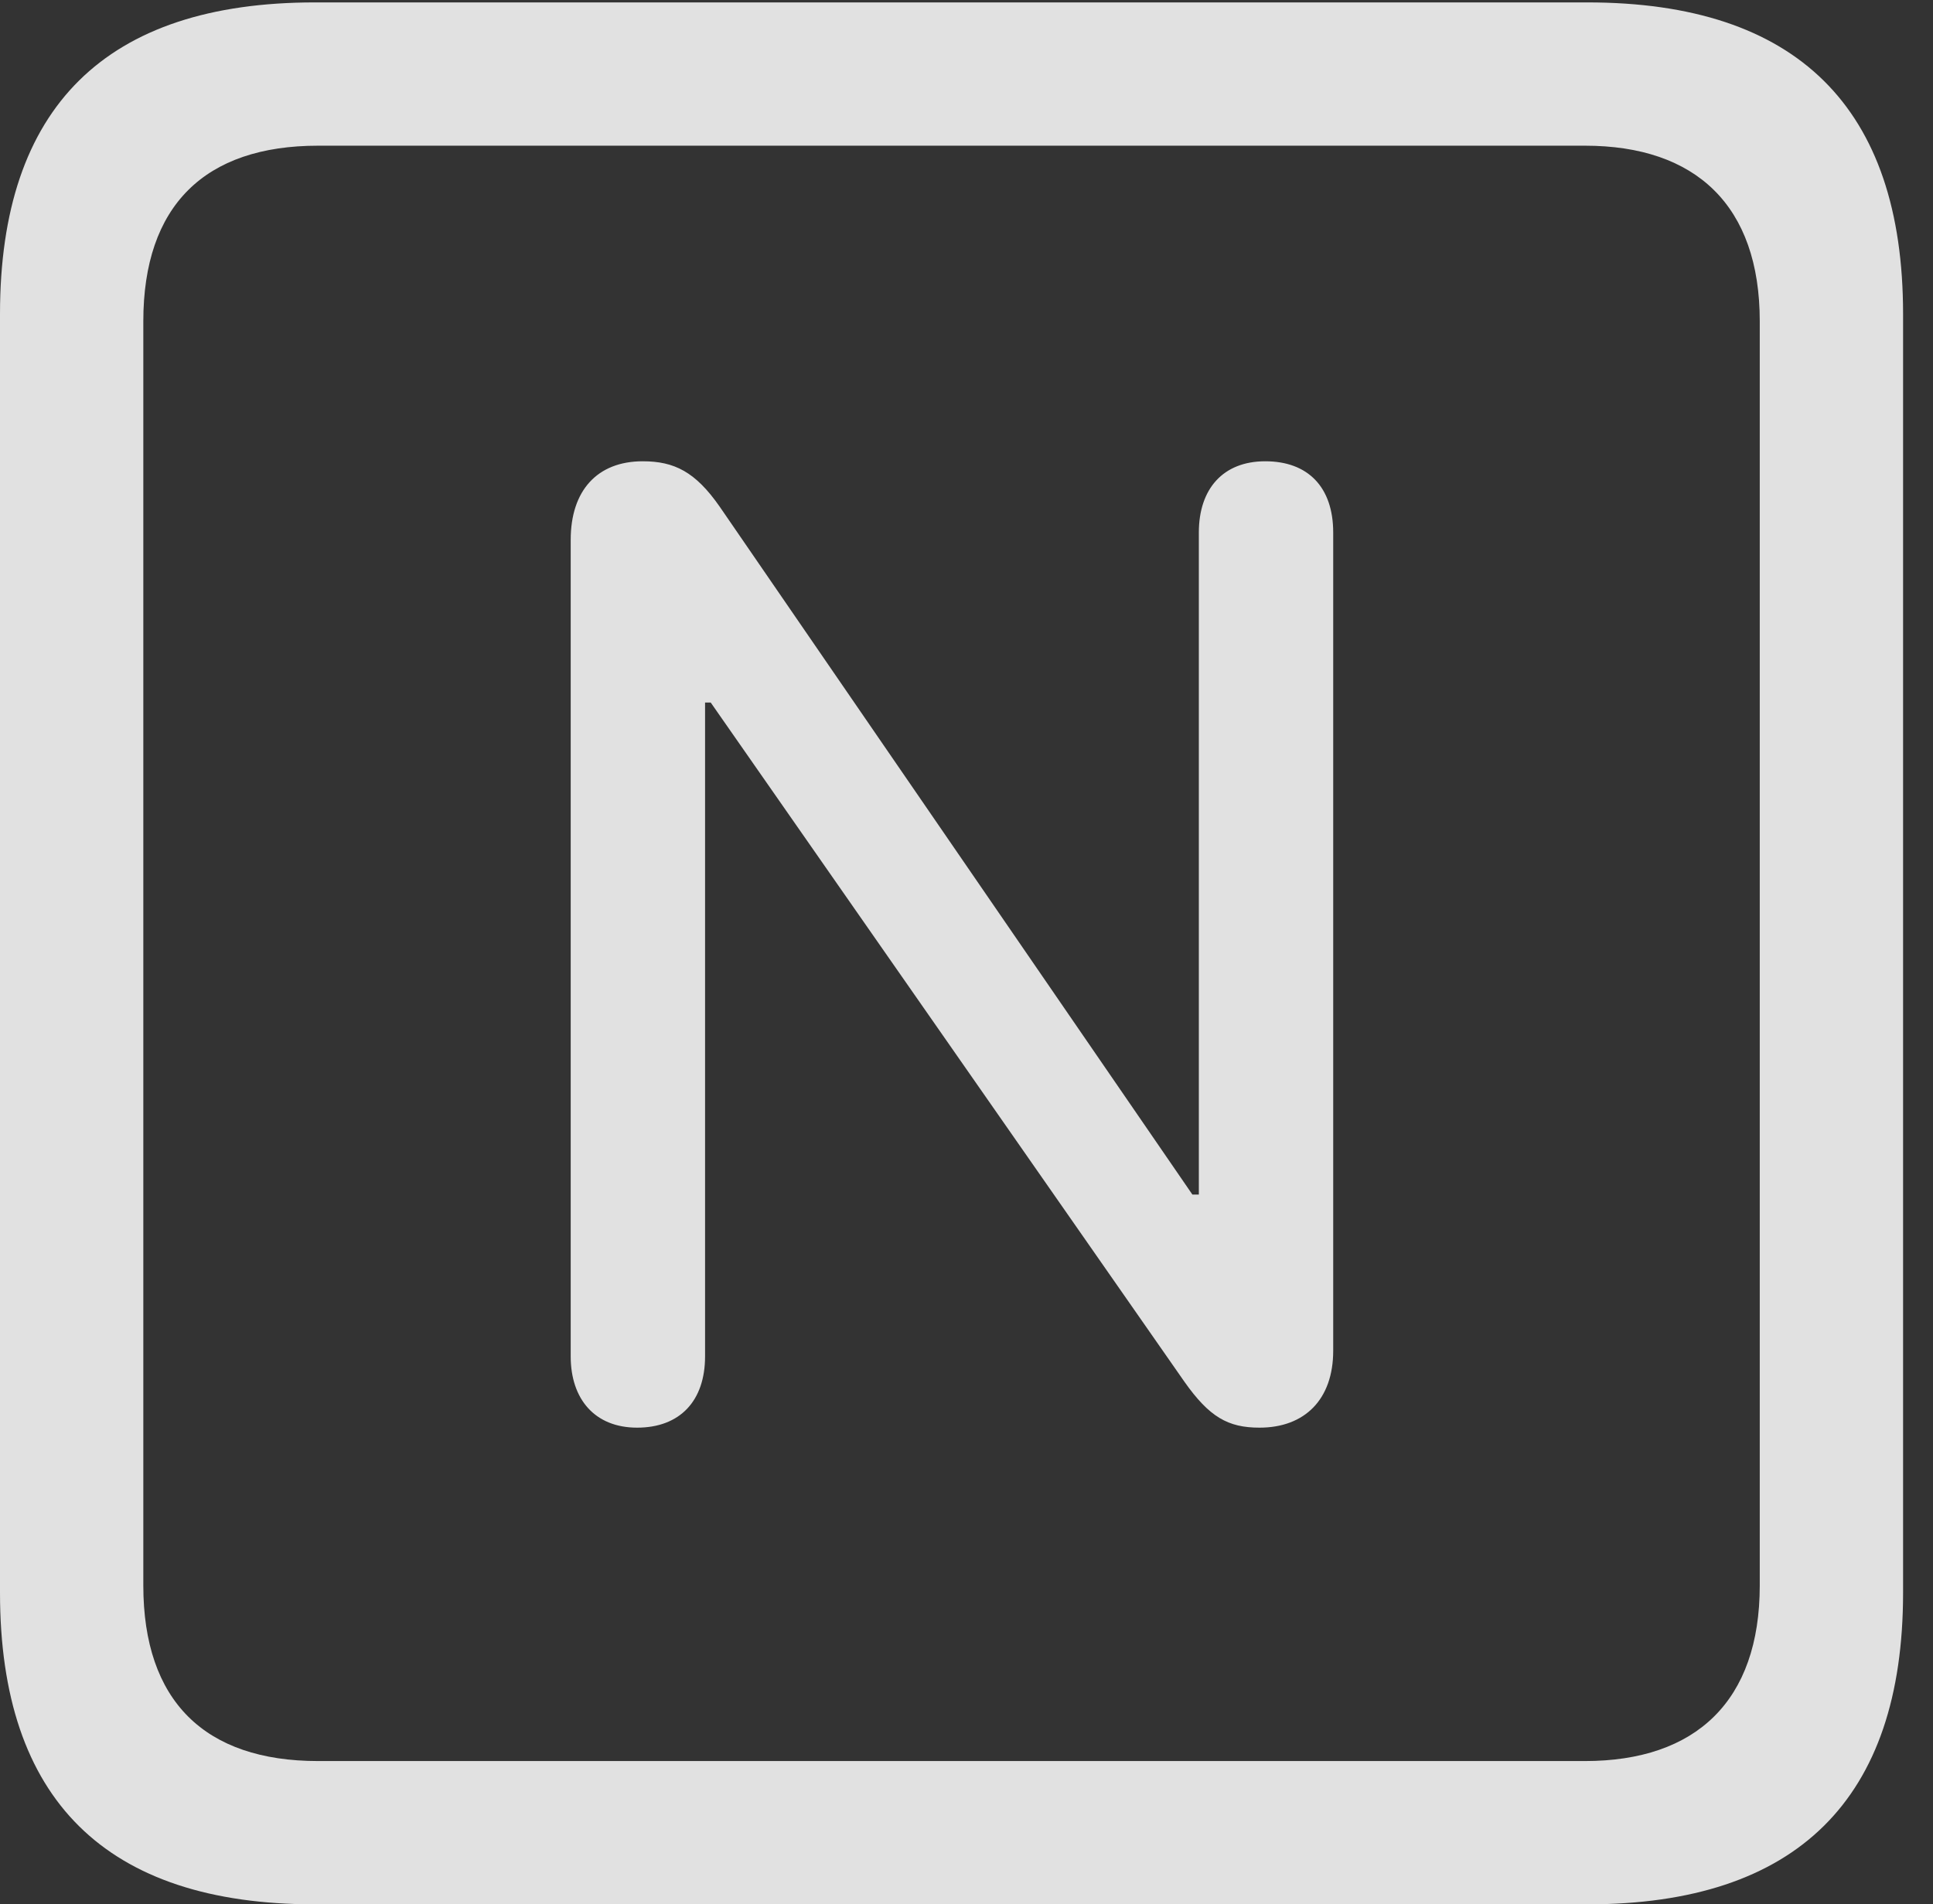 <?xml version="1.0" encoding="UTF-8"?>
<!--Generator: Apple Native CoreSVG 232.5-->
<!DOCTYPE svg
PUBLIC "-//W3C//DTD SVG 1.1//EN"
       "http://www.w3.org/Graphics/SVG/1.1/DTD/svg11.dtd">
<svg version="1.1" xmlns="http://www.w3.org/2000/svg" xmlns:xlink="http://www.w3.org/1999/xlink" width="23.32" height="22.979">
 <rect width="100%" height="100%" fill="#333333" stroke="none"/>
 <g>
  <rect height="22.979" opacity="0" width="23.32" x="0" y="0"/>
  <path d="M3.799 22.979L19.15 22.979C21.68 22.979 22.959 21.709 22.959 19.219L22.959 3.789C22.959 1.299 21.68 0.029 19.15 0.029L3.799 0.029C1.279 0.029 0 1.289 0 3.789L0 19.219C0 21.719 1.279 22.979 3.799 22.979ZM3.838 21.25C2.471 21.25 1.729 20.527 1.729 19.131L1.729 3.877C1.729 2.48 2.471 1.758 3.838 1.758L19.121 1.758C20.459 1.758 21.23 2.48 21.23 3.877L21.23 19.131C21.23 20.527 20.459 21.25 19.121 21.25Z" fill="#ffffff" fill-opacity="0.85"/>
  <path d="M7.686 17.227C8.203 17.227 8.506 16.904 8.506 16.367L8.506 8.477L8.574 8.477L14.287 16.67C14.59 17.1 14.815 17.227 15.195 17.227C15.742 17.227 16.084 16.885 16.084 16.299L16.084 6.426C16.084 5.879 15.781 5.566 15.264 5.566C14.756 5.566 14.463 5.898 14.463 6.426L14.463 14.414L14.385 14.414L8.682 6.113C8.389 5.693 8.135 5.566 7.754 5.566C7.207 5.566 6.885 5.918 6.885 6.514L6.885 16.367C6.885 16.885 7.178 17.227 7.686 17.227Z" fill="#ffffff" fill-opacity="0.85"/>
 </g>
</svg>

